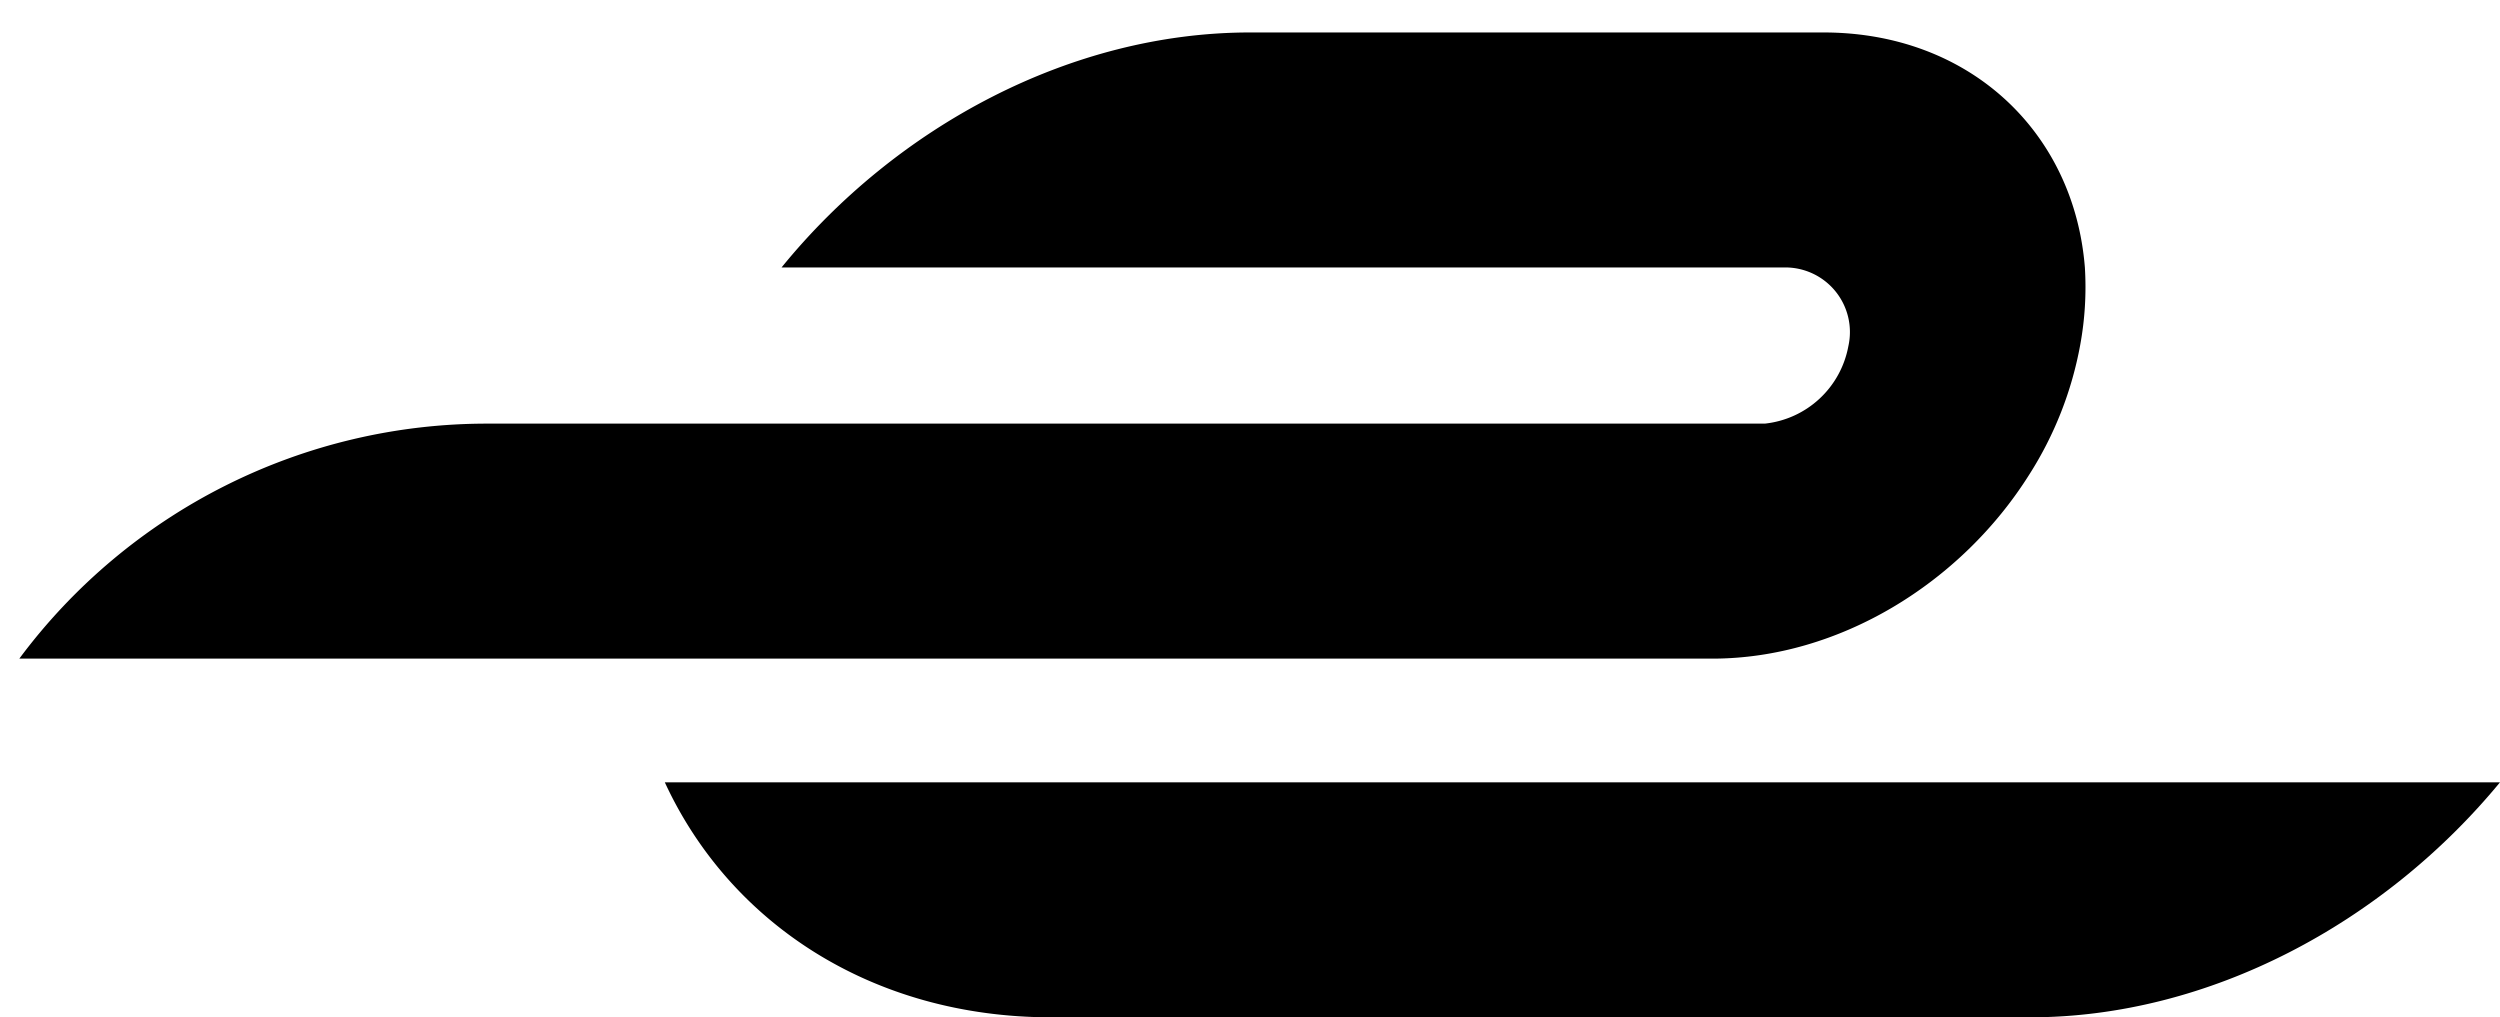 <svg xmlns="http://www.w3.org/2000/svg" viewBox="0 0 161.7 65.8">
  <path d="M98.4 50.6H43c4.2 9.1 13.4 15.2 25 15.2h63.3c11.6 0 22.9-6.1 30.4-15.2zM134.85 17.3c-.7-8.8-7.5-15.2-16.9-15.2h-37.1c-11.6 0-22.9 6.1-30.3 15.2h64.8a4.18 4.18 0 0 1 4.2 5.1 6.16 6.16 0 0 1-5.4 5h-82.6a37.7 37.7 0 0 0-30.3 15.2h109.5c8.2 0 16.1-4.9 20.5-11.9a23.42 23.42 0 0 0 3.3-8.4 20.7 20.7 0 0 0 .3-5z"/>
</svg>